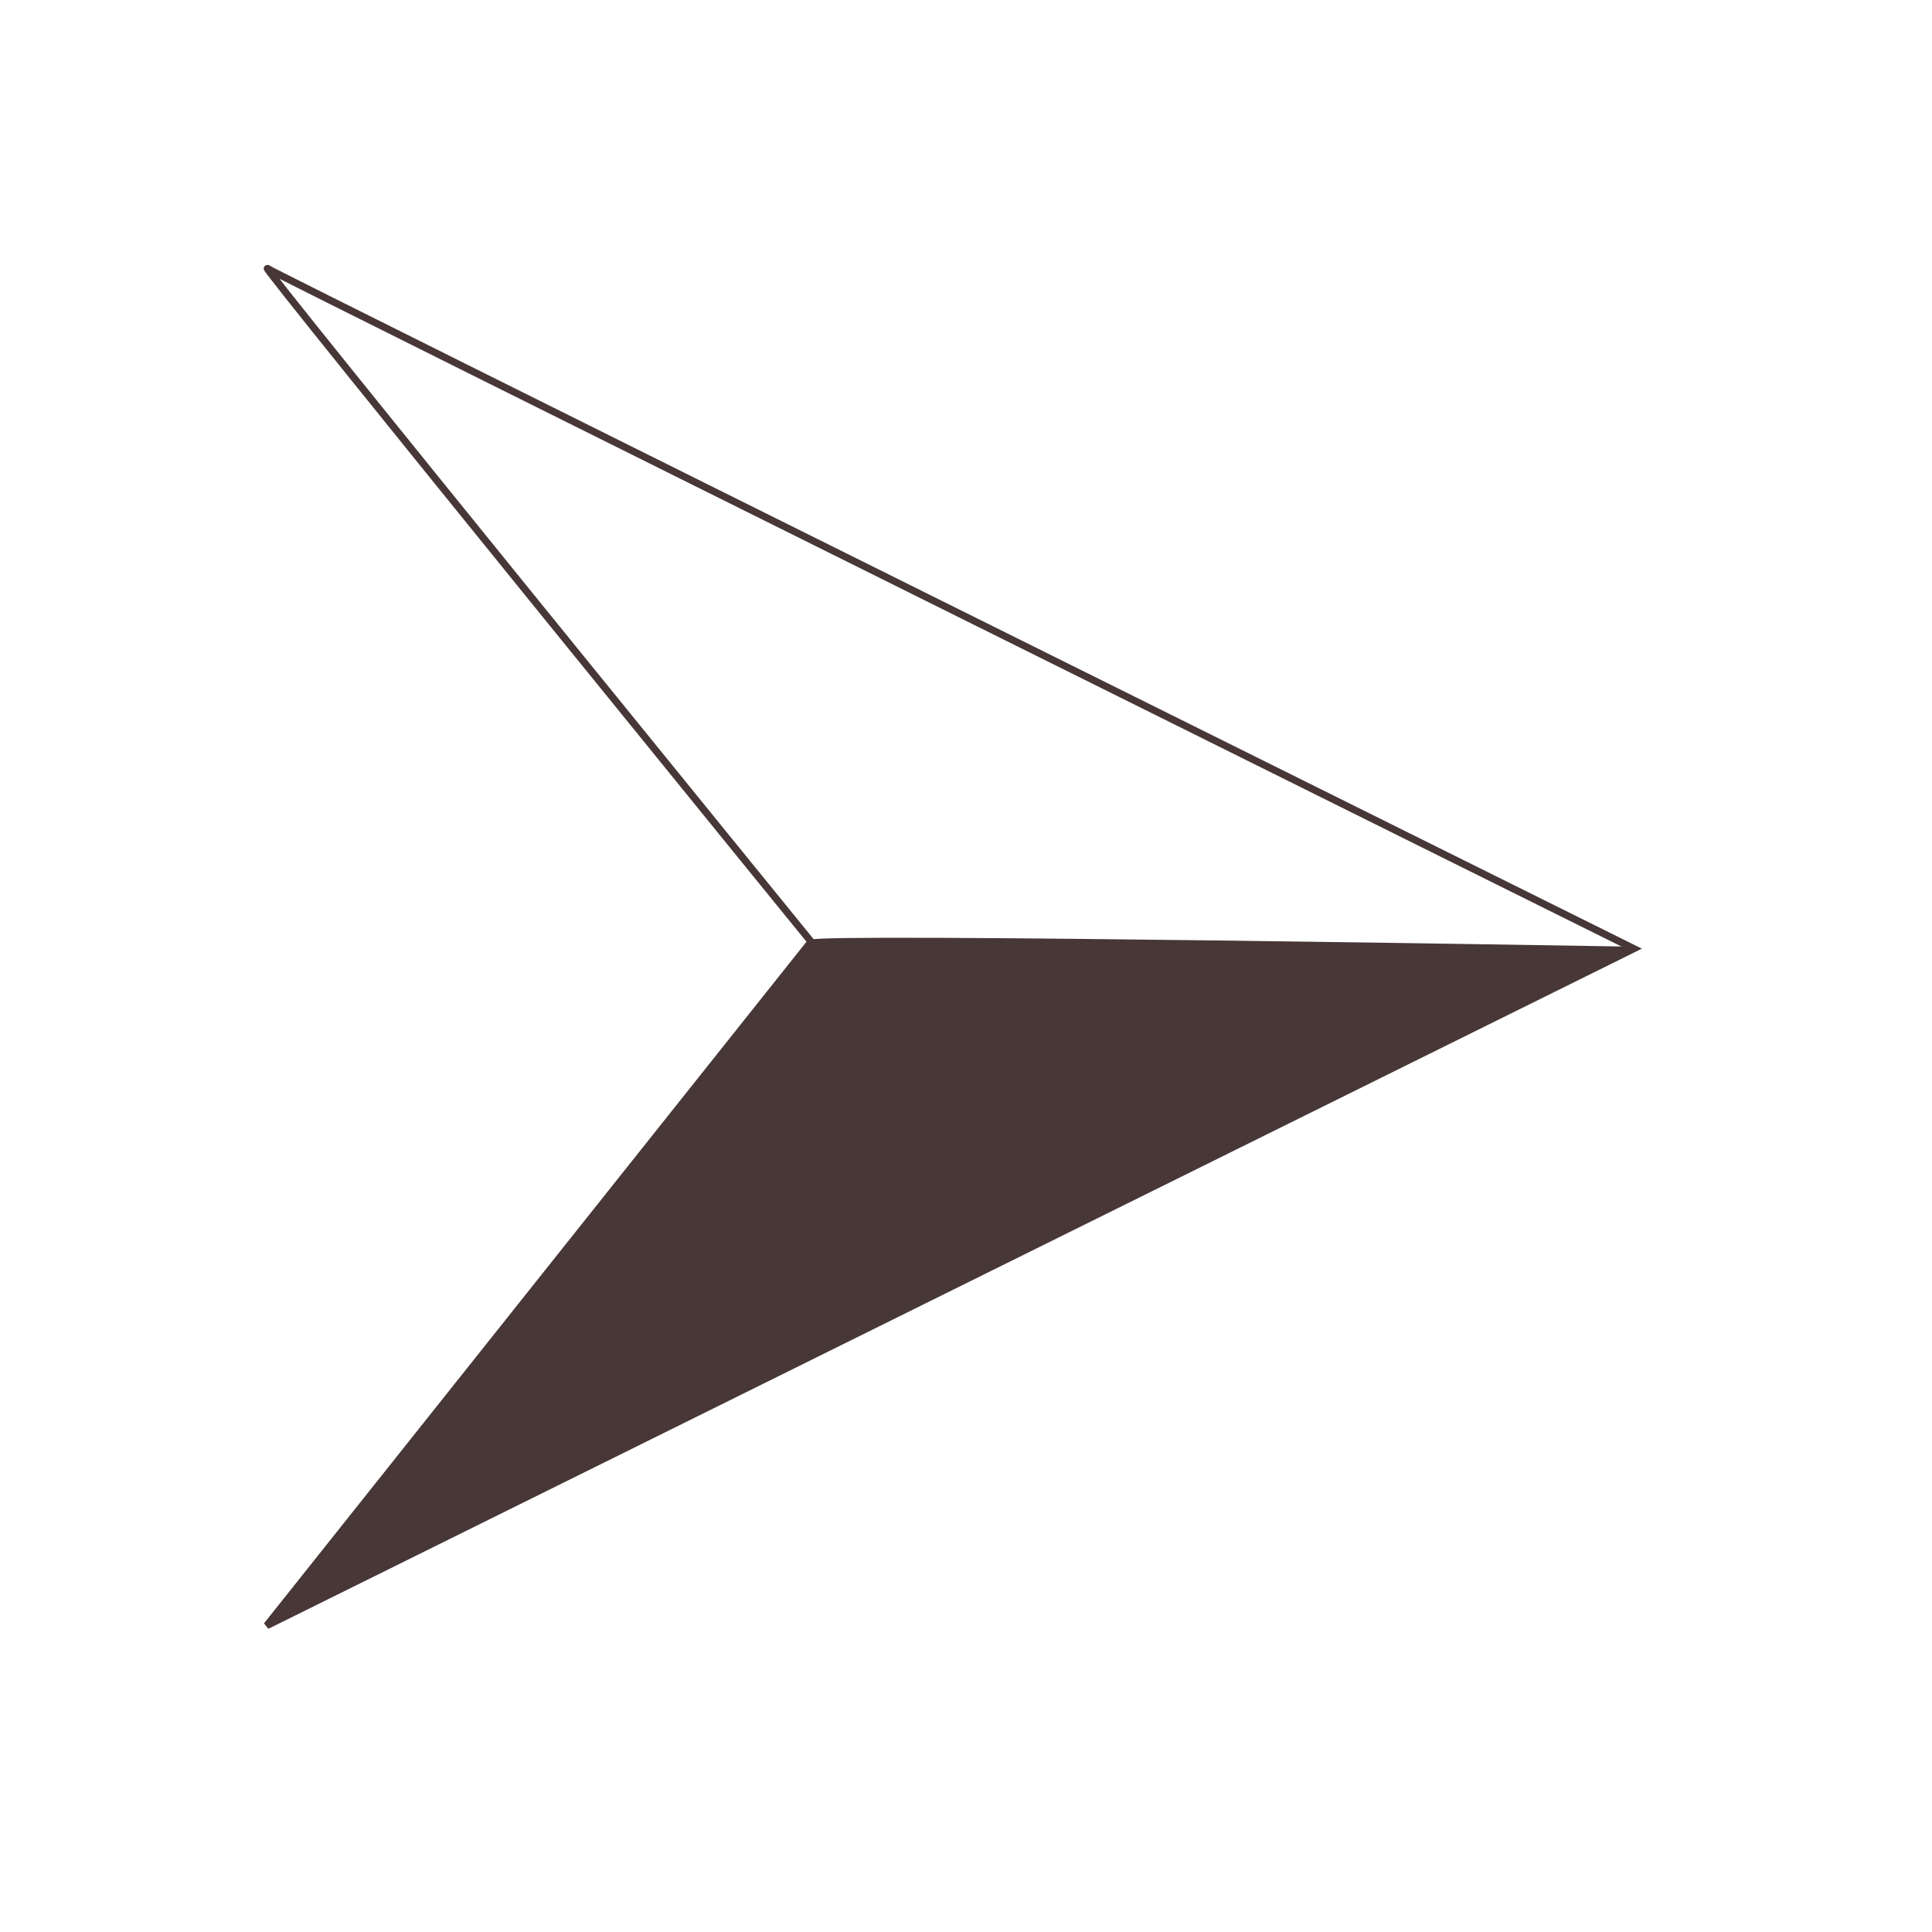 <?xml version="1.0" encoding="UTF-8" standalone="no"?>
<!-- Created with Inkpad (http://www.taptrix.com/) -->

<svg
   xmlns:inkpad="http://taptrix.com/inkpad/svg_extensions"
   xmlns:dc="http://purl.org/dc/elements/1.1/"
   xmlns:cc="http://creativecommons.org/ns#"
   xmlns:rdf="http://www.w3.org/1999/02/22-rdf-syntax-ns#"
   xmlns:svg="http://www.w3.org/2000/svg"
   xmlns="http://www.w3.org/2000/svg"
   xmlns:sodipodi="http://sodipodi.sourceforge.net/DTD/sodipodi-0.dtd"
   xmlns:inkscape="http://www.inkscape.org/namespaces/inkscape"
   version="1.1"
   viewBox="0,0,512,512"
   id="svg19"
   sodipodi:docname="est.svg"
   inkscape:version="0.92.4 (33fec40, 2019-01-16)"
   inkscape:export-filename="/home/severine/Documents/Python/qtinterface/images/north.svg.png"
   inkscape:export-xdpi="96"
   inkscape:export-ydpi="96">
  <defs
     id="defs23" />
  <sodipodi:namedview
     pagecolor="#ffffff"
     bordercolor="#666666"
     borderopacity="1"
     objecttolerance="10"
     gridtolerance="10"
     guidetolerance="10"
     inkscape:pageopacity="0"
     inkscape:pageshadow="2"
     inkscape:window-width="1307"
     inkscape:window-height="713"
     id="namedview21"
     showgrid="false"
     inkscape:zoom="0.921875"
     inkscape:cx="115.79398"
     inkscape:cy="272.68944"
     inkscape:window-x="59"
     inkscape:window-y="27"
     inkscape:window-maximized="1"
     inkscape:current-layer="svg19"
     inkscape:pagecheckerboard="true" />
  <g
     id="g4593"
     inkscape:export-xdpi="96"
     inkscape:export-ydpi="96"
     transform="rotate(90,251.811,250.975)">
    <g
       style="stroke:#483737"
       inkpad:layerName="White Outline"
       id="Layer">
      <path
         id="path2"
         d="m 72.001,431.91 c 1.613,-2.38 180.24,-362.1 180.24,-362.1 l 179.39,362.27 -181.23,-144.24 c 0,0 -180.01,146.45 -178.4,144.07 z"
         inkscape:connector-curvature="0"
         style="fill:none;stroke:#483737;stroke-width:1.9" />
    </g>
    <g
       style="fill:#483737;stroke:#483737"
       inkpad:layerName="Black Right"
       id="Layer_2">
      <path
         id="path5"
         d="m 250.38,287.85 c 1.87,1.47 181.25,144.29 181.25,144.29 L 252.22,69.82 c 0,0.003 -3.72,216.55 -1.84,218.03 z"
         inkscape:connector-curvature="0"
         style="fill:#483737;stroke:#483737" />
    </g>
  </g>
</svg>
